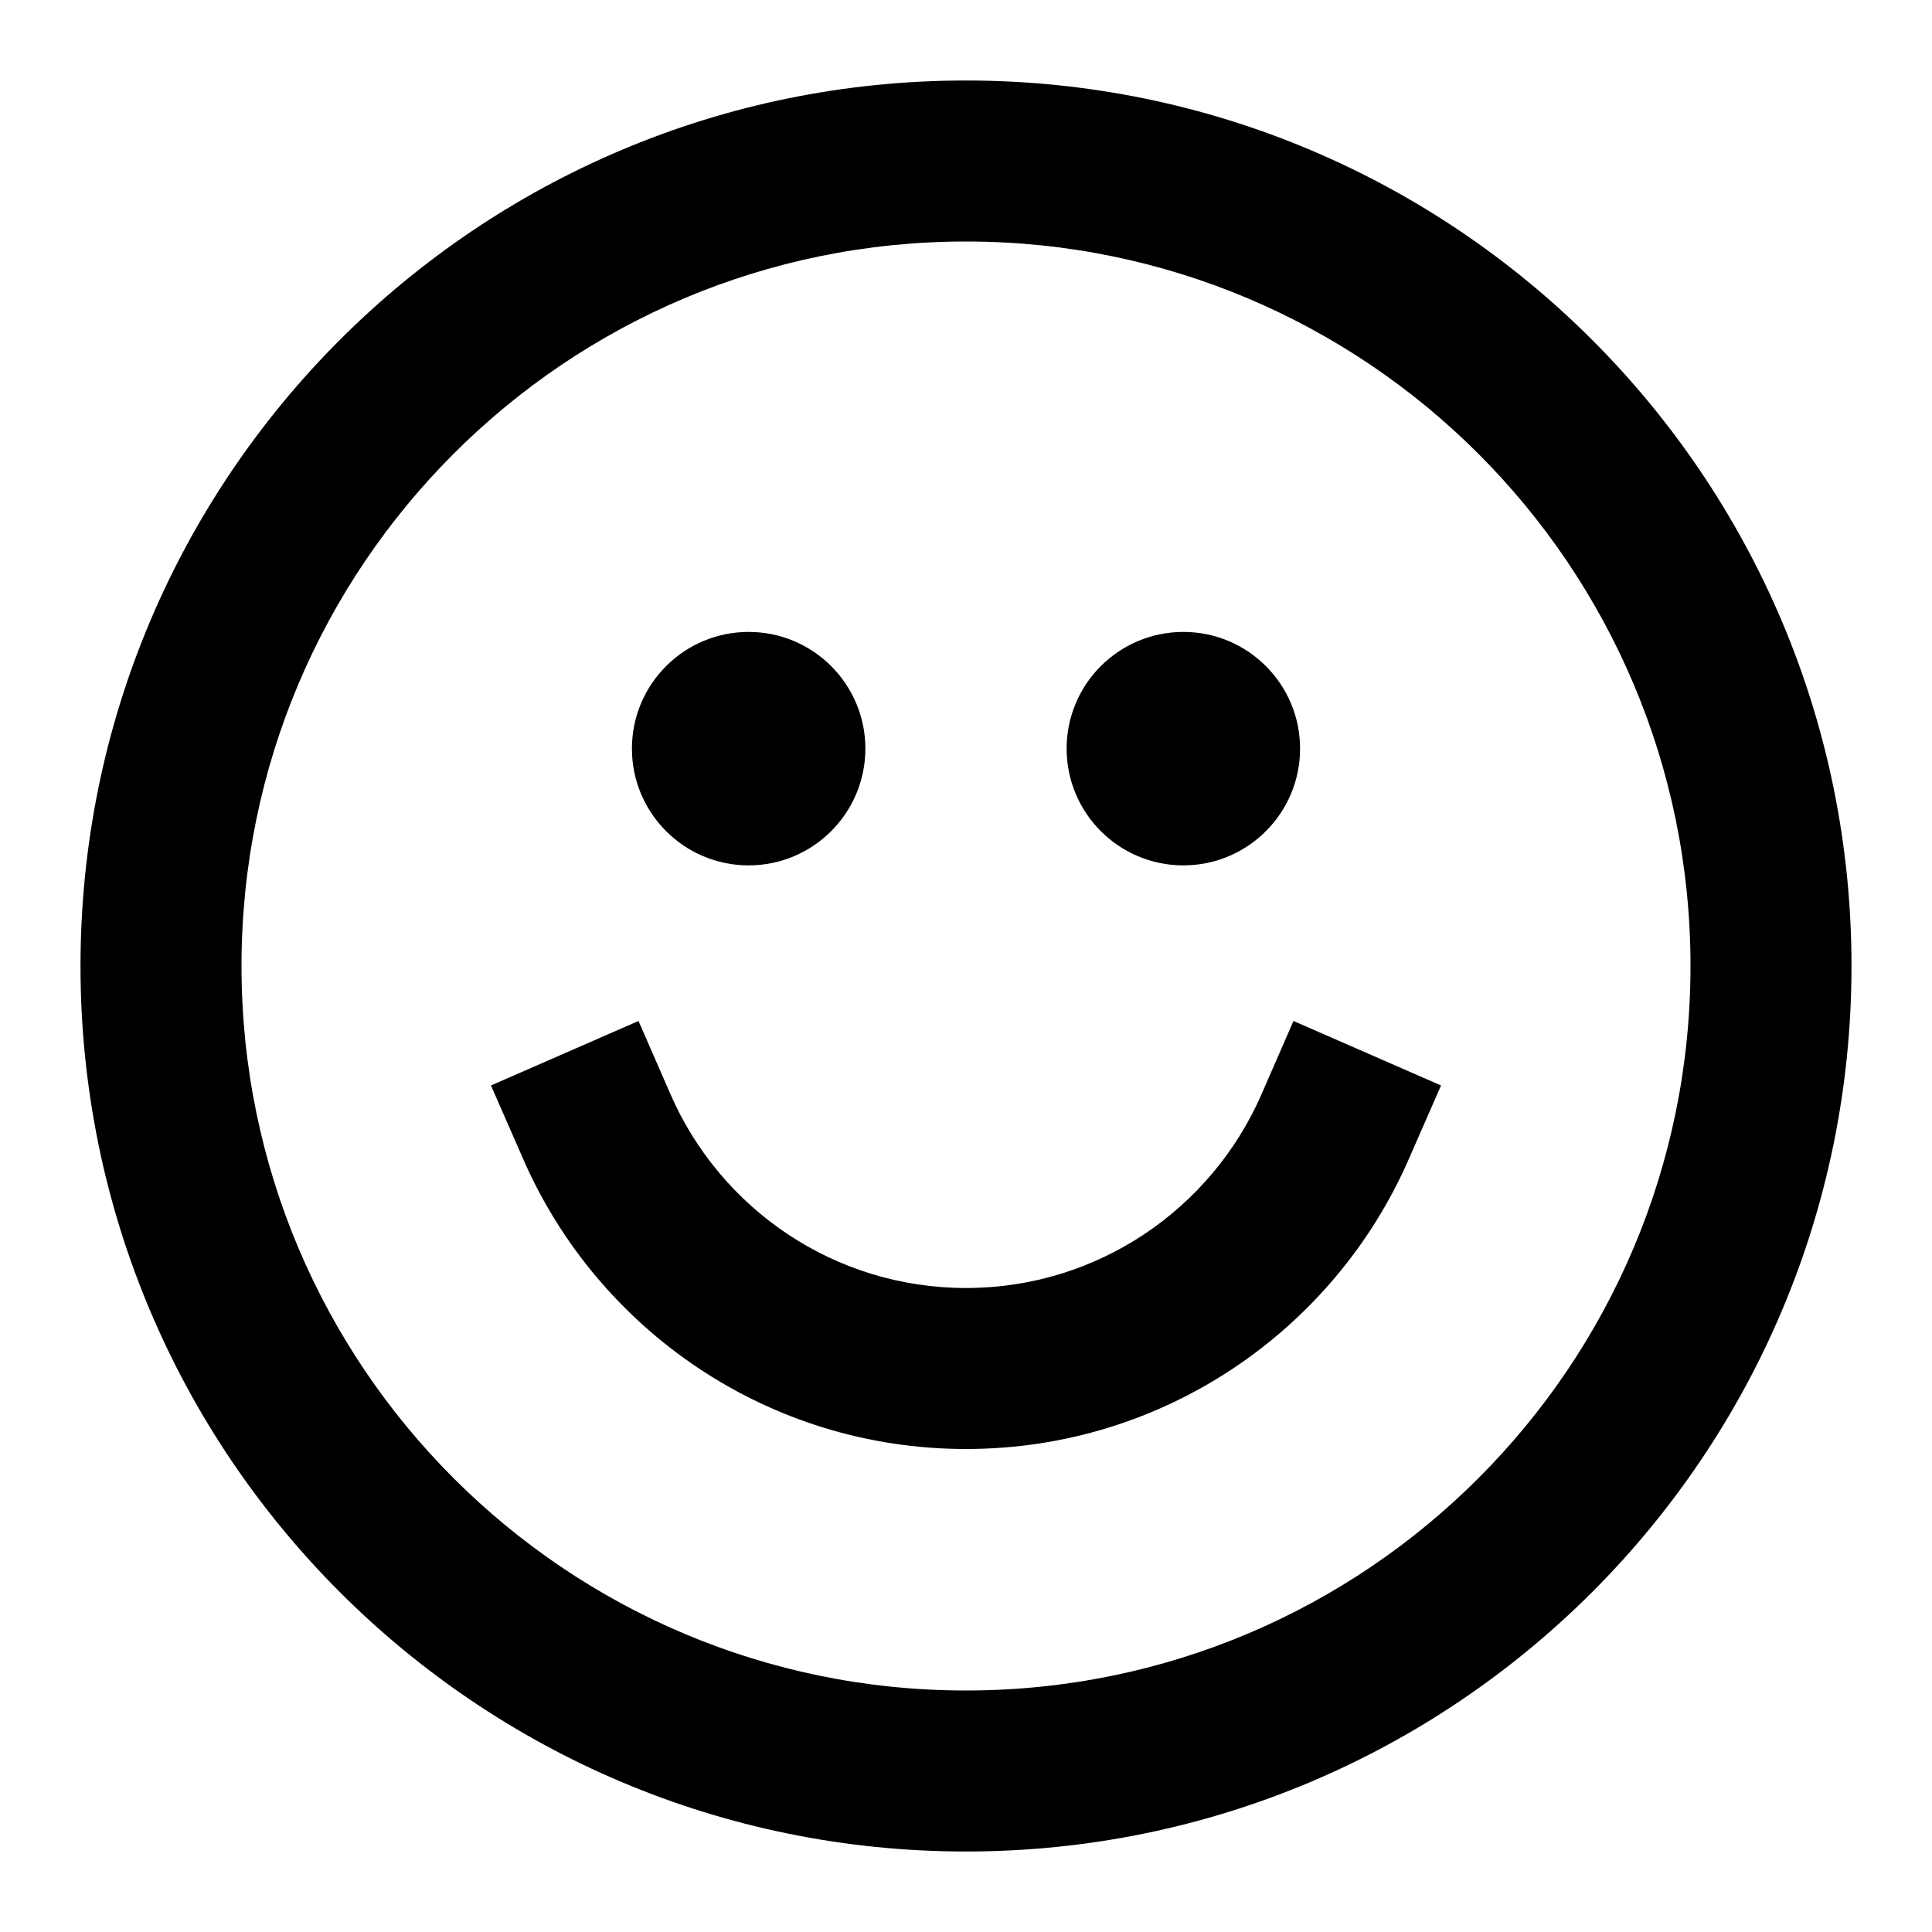<svg width="24" height="24" viewBox="0 0 24 24" fill="none" xmlns="http://www.w3.org/2000/svg">
<path d="M7.85 9.3C7.85 8.499 8.499 7.85 9.3 7.85C10.1 7.85 10.75 8.499 10.75 9.3C10.75 10.1 10.1 10.75 9.3 10.75C8.499 10.75 7.85 10.1 7.85 9.3Z" fill="black"/>
<path d="M13.25 9.3C13.25 8.499 13.899 7.85 14.7 7.85C15.501 7.85 16.15 8.499 16.15 9.3C16.15 10.1 15.501 10.75 14.7 10.75C13.899 10.75 13.25 10.1 13.25 9.3Z" fill="black"/>
<path d="M7.932 12.683L8.332 13.6C8.951 15.014 10.361 16 12 16C13.639 16 15.049 15.014 15.668 13.6L16.068 12.683L17.901 13.484L17.5 14.4C16.575 16.517 14.462 18 12 18C9.538 18 7.425 16.517 6.5 14.4L6.099 13.484L7.932 12.683Z" fill="black"/>
<path fill-rule="evenodd" clip-rule="evenodd" d="M1 12C1 5.925 5.925 1 12 1C18.075 1 23 5.925 23 12C23 18.075 18.075 23 12 23C5.925 23 1 18.075 1 12ZM12 3C7.029 3 3 7.029 3 12C3 16.971 7.029 21 12 21C16.971 21 21 16.971 21 12C21 7.029 16.971 3 12 3Z" fill="black"/>
</svg>
